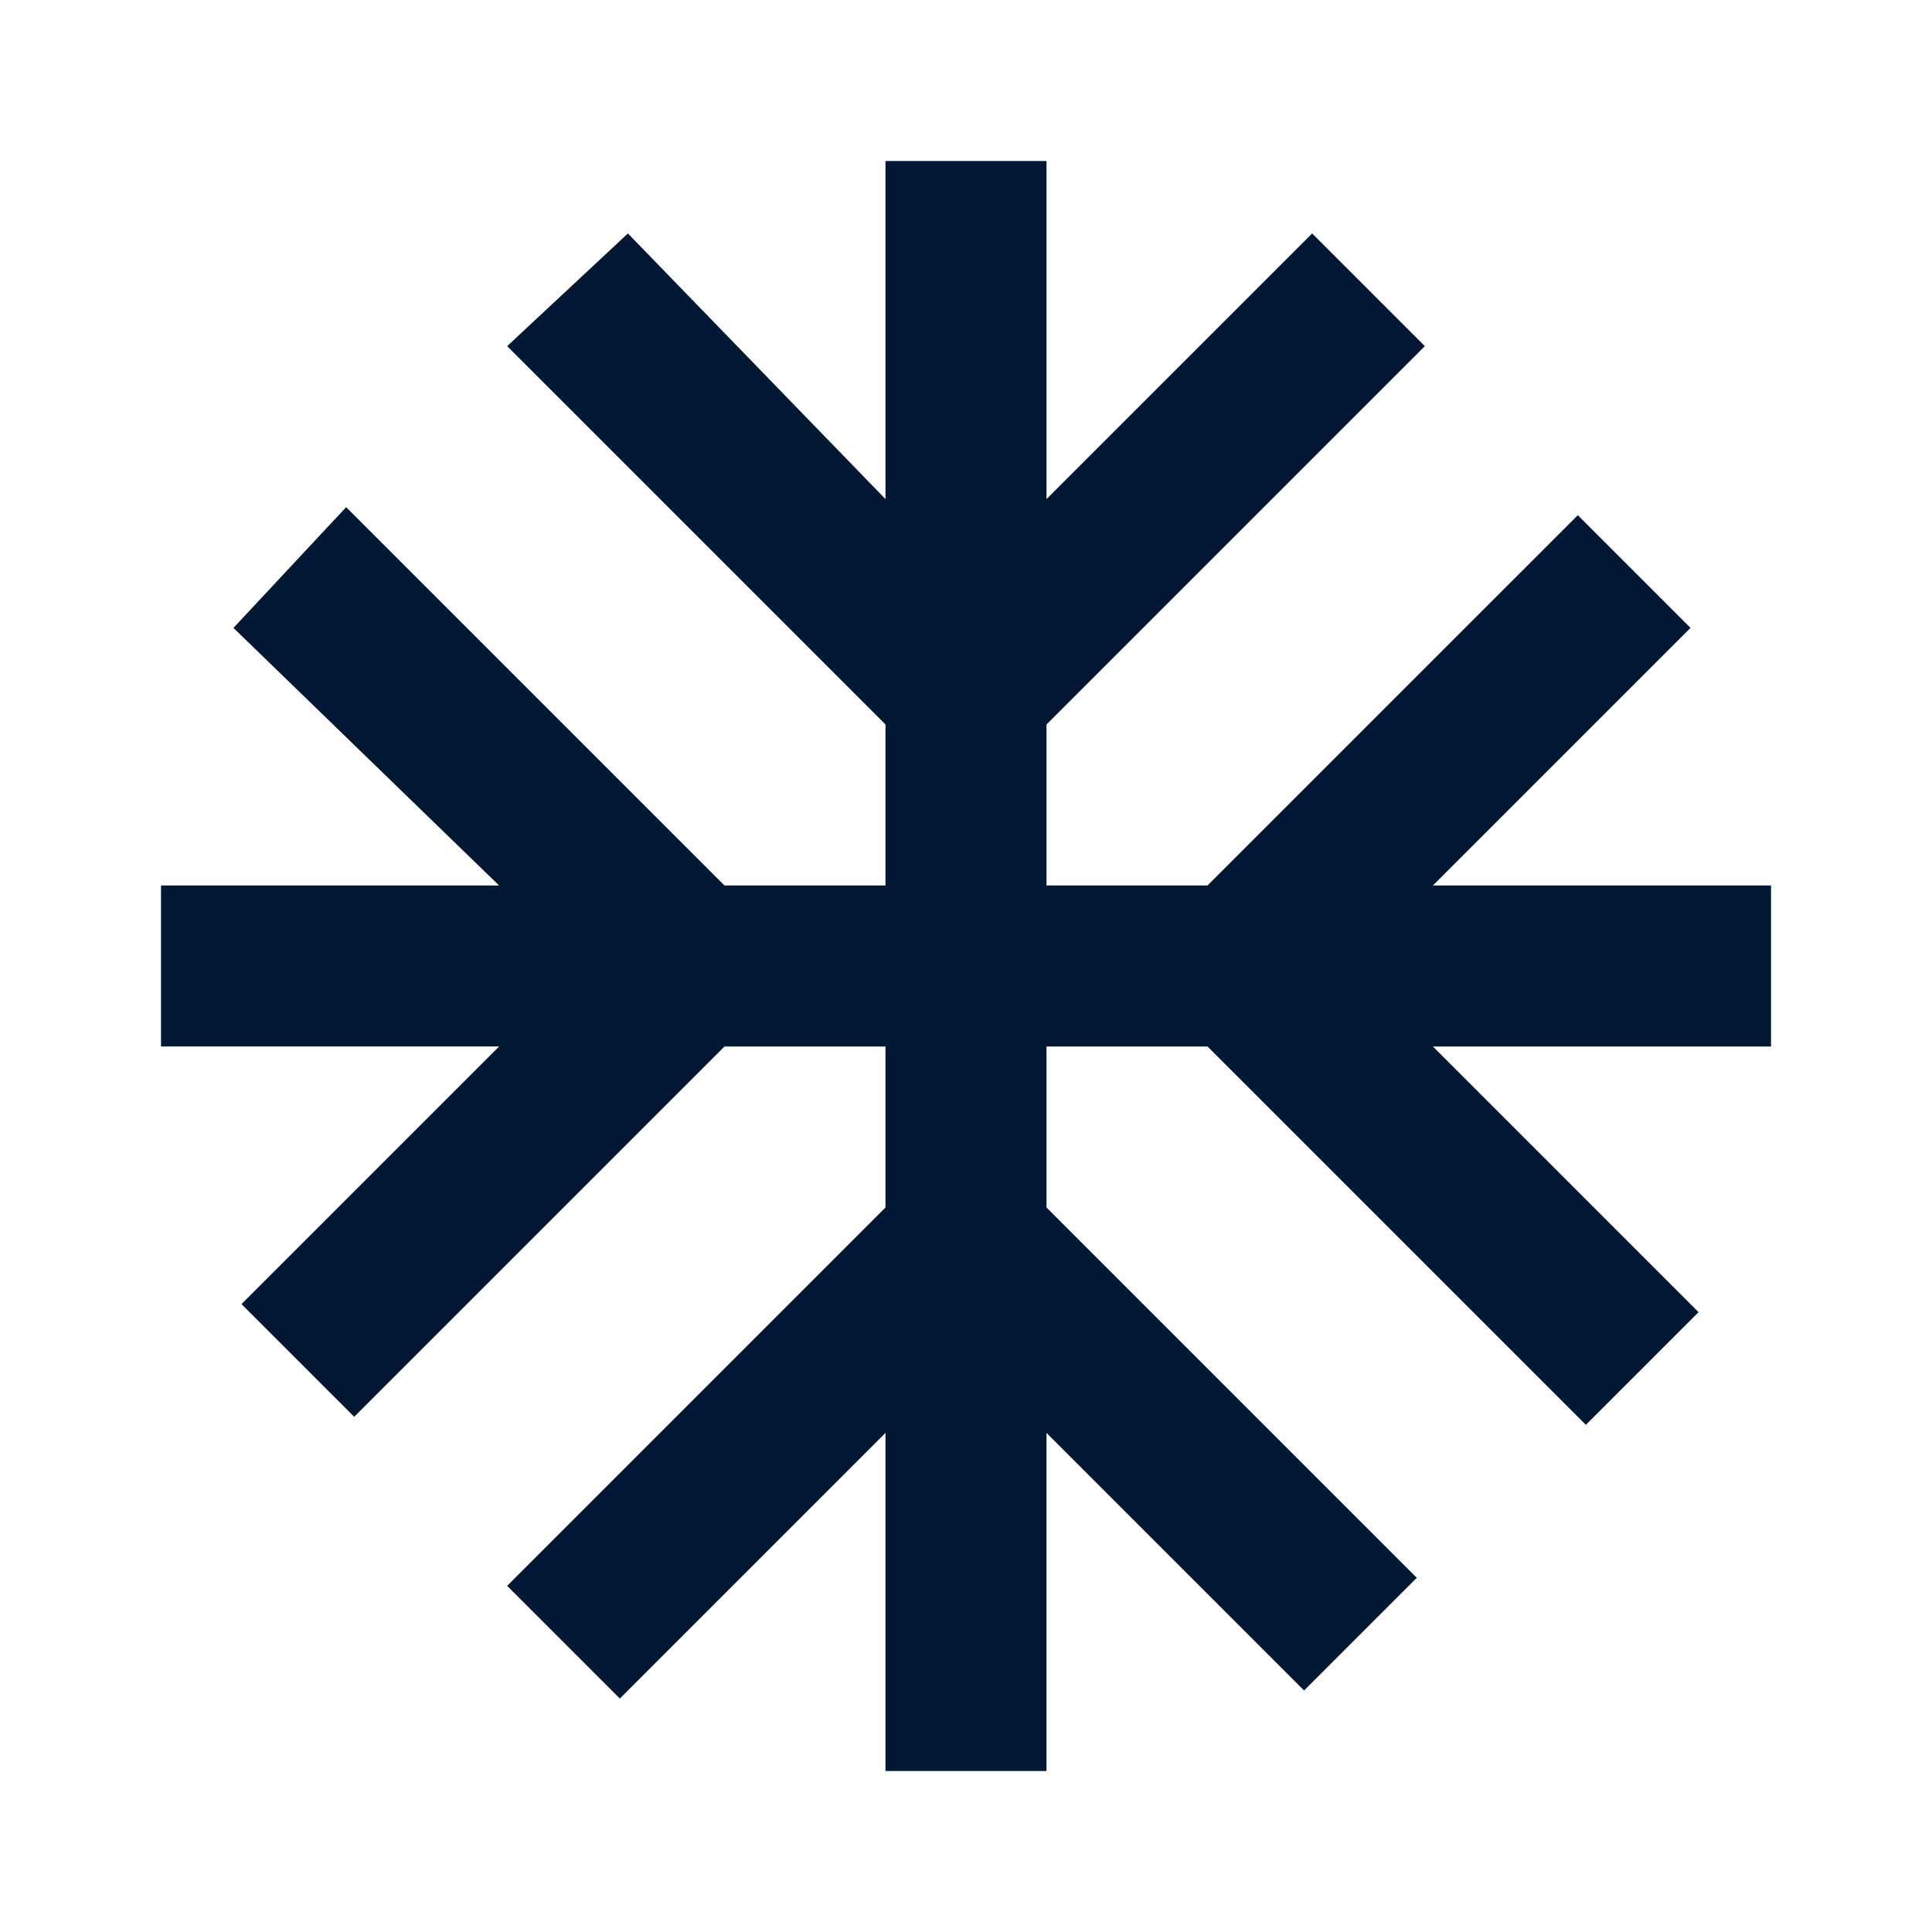 <svg xmlns="http://www.w3.org/2000/svg" xmlns:xlink="http://www.w3.org/1999/xlink" id="Layer_1" x="0" y="0" version="1.1" viewBox="0 0 24 24" xml:space="preserve" style="enable-background:new 0 0 24 24"><style type="text/css">.st0{fill:#001833}</style><path d="M22,11h-4.2L21,7.8l-1.4-1.4L15,11h-2V9l4.7-4.7l-1.4-1.4L13,6.2V2h-2v4.2L7.8,2.9L6.3,4.3L11,9v2H9L4.3,6.3	L2.9,7.8L6.2,11H2v2h4.2L3,16.2l1.4,1.4L9,13h2v2l-4.7,4.7l1.4,1.4l3.3-3.3V22h2v-4.2l3.2,3.2l1.4-1.4L13,15v-2h2l4.7,4.7l1.4-1.4	L17.8,13H22V11z" class="st0"/></svg>